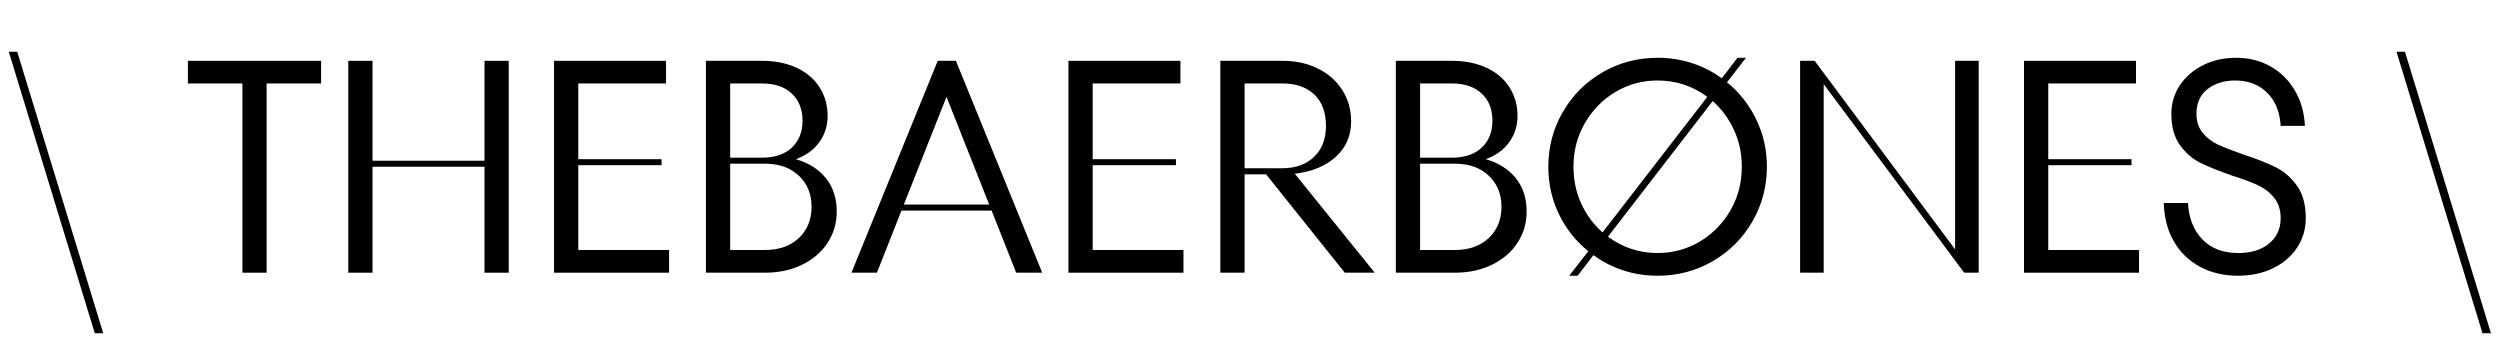 <svg xmlns="http://www.w3.org/2000/svg" xmlns:xlink="http://www.w3.org/1999/xlink" width="720" zoomAndPan="magnify" viewBox="0 0 540 76.5" height="102" preserveAspectRatio="xMidYMid meet" version="1.0"><defs><g/><clipPath id="02ac304885"><path d="M 1.754 11 L 23 11 L 23 72 L 1.754 72 Z M 1.754 11 " clip-rule="nonzero"/></clipPath><clipPath id="b7089ef22d"><path d="M 517 11 L 538.246 11 L 538.246 72 L 517 72 Z M 517 11 " clip-rule="nonzero"/></clipPath></defs><g clip-path="url(#02ac304885)"><g fill="#000000" fill-opacity="1"><g transform="translate(1.893, 58.902)"><g><path d="M 20.406 13.078 L 18.578 13.078 L 0 -47.734 L 1.828 -47.734 Z M 20.406 13.078 "/></g></g></g></g><g fill="#000000" fill-opacity="1"><g transform="translate(22.285, 58.902)"><g/></g></g><g fill="#000000" fill-opacity="1"><g transform="translate(39.605, 58.902)"><g><path d="M 17.984 0 L 12.75 0 L 12.75 -40.875 L 0.984 -40.875 L 0.984 -45.766 L 29.75 -45.766 L 29.75 -40.875 L 17.984 -40.875 Z M 17.984 0 "/></g></g></g><g fill="#000000" fill-opacity="1"><g transform="translate(70.324, 58.902)"><g><path d="M 34.328 -24.188 L 34.328 -45.766 L 39.562 -45.766 L 39.562 0 L 34.328 0 L 34.328 -22.891 L 10.141 -22.891 L 10.141 0 L 4.906 0 L 4.906 -45.766 L 10.141 -45.766 L 10.141 -24.188 Z M 34.328 -24.188 "/></g></g></g><g fill="#000000" fill-opacity="1"><g transform="translate(114.768, 58.902)"><g><path d="M 10.141 -23.219 L 10.141 -4.906 L 29.75 -4.906 L 29.75 0 L 4.906 0 L 4.906 -45.766 L 29.094 -45.766 L 29.094 -40.875 L 10.141 -40.875 L 10.141 -24.516 L 28.125 -24.516 L 28.125 -23.219 Z M 10.141 -23.219 "/></g></g></g><g fill="#000000" fill-opacity="1"><g transform="translate(147.578, 58.902)"><g><path d="M 24.328 -24.516 C 27.066 -23.734 29.223 -22.375 30.797 -20.438 C 32.367 -18.5 33.156 -16.086 33.156 -13.203 C 33.156 -10.723 32.5 -8.477 31.188 -6.469 C 29.883 -4.469 28.055 -2.891 25.703 -1.734 C 23.348 -0.578 20.664 0 17.656 0 L 4.906 0 L 4.906 -45.766 L 17 -45.766 C 19.875 -45.766 22.391 -45.254 24.547 -44.234 C 26.711 -43.211 28.359 -41.797 29.484 -39.984 C 30.617 -38.172 31.188 -36.133 31.188 -33.875 C 31.188 -31.738 30.586 -29.844 29.391 -28.188 C 28.191 -26.531 26.504 -25.305 24.328 -24.516 Z M 10.141 -40.875 L 10.141 -24.844 L 17 -24.844 C 19.75 -24.844 21.895 -25.562 23.438 -27 C 24.988 -28.445 25.766 -30.391 25.766 -32.828 C 25.766 -35.305 24.988 -37.266 23.438 -38.703 C 21.895 -40.148 19.75 -40.875 17 -40.875 Z M 17.656 -4.906 C 20.707 -4.906 23.145 -5.766 24.969 -7.484 C 26.801 -9.203 27.719 -11.457 27.719 -14.25 C 27.719 -17 26.801 -19.234 24.969 -20.953 C 23.145 -22.68 20.707 -23.547 17.656 -23.547 L 10.141 -23.547 L 10.141 -4.906 Z M 17.656 -4.906 "/></g></g></g><g fill="#000000" fill-opacity="1"><g transform="translate(183.134, 58.902)"><g><path d="M 41.984 0 L 36.359 0 L 31.062 -13.406 L 11.578 -13.406 L 6.281 0 L 0.781 0 L 19.422 -45.766 L 23.344 -45.766 Z M 21.312 -37.984 L 12.094 -14.719 L 30.531 -14.719 Z M 21.312 -37.984 "/></g></g></g><g fill="#000000" fill-opacity="1"><g transform="translate(225.878, 58.902)"><g><path d="M 10.141 -23.219 L 10.141 -4.906 L 29.75 -4.906 L 29.75 0 L 4.906 0 L 4.906 -45.766 L 29.094 -45.766 L 29.094 -40.875 L 10.141 -40.875 L 10.141 -24.516 L 28.125 -24.516 L 28.125 -23.219 Z M 10.141 -23.219 "/></g></g></g><g fill="#000000" fill-opacity="1"><g transform="translate(258.689, 58.902)"><g><path d="M 31.781 0 L 14.781 -21.25 L 10.141 -21.25 L 10.141 0 L 4.906 0 L 4.906 -45.766 L 18.312 -45.766 C 21.227 -45.766 23.805 -45.195 26.047 -44.062 C 28.297 -42.938 30.039 -41.379 31.281 -39.391 C 32.531 -37.41 33.156 -35.176 33.156 -32.688 C 33.156 -29.594 32.051 -27.039 29.844 -25.031 C 27.645 -23.031 24.691 -21.812 20.984 -21.375 L 38.25 0 Z M 10.141 -40.875 L 10.141 -22.562 L 18.312 -22.562 C 21.145 -22.562 23.422 -23.379 25.141 -25.016 C 26.859 -26.648 27.719 -28.883 27.719 -31.719 C 27.719 -34.633 26.879 -36.891 25.203 -38.484 C 23.523 -40.078 21.227 -40.875 18.312 -40.875 Z M 10.141 -40.875 "/></g></g></g><g fill="#000000" fill-opacity="1"><g transform="translate(296.597, 58.902)"><g><path d="M 24.328 -24.516 C 27.066 -23.734 29.223 -22.375 30.797 -20.438 C 32.367 -18.5 33.156 -16.086 33.156 -13.203 C 33.156 -10.723 32.5 -8.477 31.188 -6.469 C 29.883 -4.469 28.055 -2.891 25.703 -1.734 C 23.348 -0.578 20.664 0 17.656 0 L 4.906 0 L 4.906 -45.766 L 17 -45.766 C 19.875 -45.766 22.391 -45.254 24.547 -44.234 C 26.711 -43.211 28.359 -41.797 29.484 -39.984 C 30.617 -38.172 31.188 -36.133 31.188 -33.875 C 31.188 -31.738 30.586 -29.844 29.391 -28.188 C 28.191 -26.531 26.504 -25.305 24.328 -24.516 Z M 10.141 -40.875 L 10.141 -24.844 L 17 -24.844 C 19.75 -24.844 21.895 -25.562 23.438 -27 C 24.988 -28.445 25.766 -30.391 25.766 -32.828 C 25.766 -35.305 24.988 -37.266 23.438 -38.703 C 21.895 -40.148 19.75 -40.875 17 -40.875 Z M 17.656 -4.906 C 20.707 -4.906 23.145 -5.766 24.969 -7.484 C 26.801 -9.203 27.719 -11.457 27.719 -14.25 C 27.719 -17 26.801 -19.234 24.969 -20.953 C 23.145 -22.68 20.707 -23.547 17.656 -23.547 L 10.141 -23.547 L 10.141 -4.906 Z M 17.656 -4.906 "/></g></g></g><g fill="#000000" fill-opacity="1"><g transform="translate(332.152, 58.902)"><g><path d="M 40.875 -41.125 C 43.57 -38.945 45.68 -36.266 47.203 -33.078 C 48.734 -29.898 49.5 -26.504 49.5 -22.891 C 49.5 -18.617 48.453 -14.672 46.359 -11.047 C 44.266 -7.43 41.41 -4.578 37.797 -2.484 C 34.18 -0.391 30.211 0.656 25.891 0.656 C 23.316 0.656 20.852 0.273 18.5 -0.484 C 16.145 -1.254 13.988 -2.359 12.031 -3.797 L 8.625 0.656 L 6.797 0.656 L 10.922 -4.641 C 8.211 -6.816 6.094 -9.492 4.562 -12.672 C 3.039 -15.859 2.281 -19.266 2.281 -22.891 C 2.281 -27.16 3.328 -31.102 5.422 -34.719 C 7.516 -38.344 10.367 -41.195 13.984 -43.281 C 17.609 -45.375 21.578 -46.422 25.891 -46.422 C 28.461 -46.422 30.926 -46.039 33.281 -45.281 C 35.633 -44.52 37.789 -43.422 39.75 -41.984 L 43.156 -46.422 L 44.984 -46.422 Z M 7.719 -22.891 C 7.719 -20.055 8.27 -17.414 9.375 -14.969 C 10.488 -12.531 12.031 -10.441 14 -8.703 L 36.625 -37.984 C 33.438 -40.336 29.859 -41.516 25.891 -41.516 C 22.578 -41.516 19.535 -40.688 16.766 -39.031 C 14.004 -37.375 11.805 -35.129 10.172 -32.297 C 8.535 -29.461 7.719 -26.328 7.719 -22.891 Z M 25.891 -4.25 C 29.203 -4.25 32.242 -5.078 35.016 -6.734 C 37.785 -8.391 39.988 -10.633 41.625 -13.469 C 43.258 -16.301 44.078 -19.441 44.078 -22.891 C 44.078 -25.723 43.52 -28.359 42.406 -30.797 C 41.289 -33.234 39.754 -35.328 37.797 -37.078 L 15.172 -7.781 C 18.348 -5.426 21.922 -4.25 25.891 -4.25 Z M 25.891 -4.25 "/></g></g></g><g fill="#000000" fill-opacity="1"><g transform="translate(383.916, 58.902)"><g><path d="M 38.391 -5.031 L 38.391 -45.766 L 43.484 -45.766 L 43.484 0 L 40.344 0 L 10 -40.734 L 10 0 L 4.906 0 L 4.906 -45.766 L 8.047 -45.766 Z M 38.391 -5.031 "/></g></g></g><g fill="#000000" fill-opacity="1"><g transform="translate(432.282, 58.902)"><g><path d="M 10.141 -23.219 L 10.141 -4.906 L 29.75 -4.906 L 29.75 0 L 4.906 0 L 4.906 -45.766 L 29.094 -45.766 L 29.094 -40.875 L 10.141 -40.875 L 10.141 -24.516 L 28.125 -24.516 L 28.125 -23.219 Z M 10.141 -23.219 "/></g></g></g><g fill="#000000" fill-opacity="1"><g transform="translate(465.092, 58.902)"><g><path d="M 18.375 0.656 C 15.238 0.656 12.469 0.004 10.062 -1.297 C 7.664 -2.609 5.789 -4.441 4.438 -6.797 C 3.094 -9.148 2.375 -11.898 2.281 -15.047 L 7.516 -15.047 C 7.691 -11.773 8.727 -9.156 10.625 -7.188 C 12.52 -5.227 15.102 -4.25 18.375 -4.25 C 21.164 -4.25 23.391 -4.938 25.047 -6.312 C 26.703 -7.688 27.531 -9.504 27.531 -11.766 C 27.531 -13.555 27.062 -15.031 26.125 -16.188 C 25.188 -17.344 24.02 -18.242 22.625 -18.891 C 21.227 -19.547 19.352 -20.242 17 -20.984 C 14.125 -21.992 11.832 -22.922 10.125 -23.766 C 8.426 -24.617 6.969 -25.895 5.75 -27.594 C 4.531 -29.289 3.922 -31.535 3.922 -34.328 C 3.922 -36.598 4.531 -38.645 5.75 -40.469 C 6.969 -42.301 8.633 -43.75 10.75 -44.812 C 12.863 -45.883 15.254 -46.422 17.922 -46.422 C 20.66 -46.422 23.129 -45.801 25.328 -44.562 C 27.535 -43.32 29.289 -41.586 30.594 -39.359 C 31.906 -37.141 32.629 -34.594 32.766 -31.719 L 27.531 -31.719 C 27.352 -34.77 26.367 -37.164 24.578 -38.906 C 22.797 -40.645 20.508 -41.516 17.719 -41.516 C 15.32 -41.516 13.328 -40.895 11.734 -39.656 C 10.141 -38.414 9.344 -36.641 9.344 -34.328 C 9.344 -32.672 9.789 -31.297 10.688 -30.203 C 11.582 -29.117 12.691 -28.27 14.016 -27.656 C 15.348 -27.051 17.191 -26.332 19.547 -25.5 C 22.379 -24.582 24.703 -23.664 26.516 -22.75 C 28.328 -21.832 29.852 -20.492 31.094 -18.734 C 32.332 -16.973 32.953 -14.648 32.953 -11.766 C 32.953 -9.41 32.32 -7.285 31.062 -5.391 C 29.801 -3.492 28.055 -2.008 25.828 -0.938 C 23.609 0.125 21.125 0.656 18.375 0.656 Z M 18.375 0.656 "/></g></g></g><g fill="#000000" fill-opacity="1"><g transform="translate(500.321, 58.902)"><g/></g></g><g clip-path="url(#b7089ef22d)"><g fill="#000000" fill-opacity="1"><g transform="translate(517.641, 58.902)"><g><path d="M 20.406 13.078 L 18.578 13.078 L 0 -47.734 L 1.828 -47.734 Z M 20.406 13.078 "/></g></g></g></g></svg>